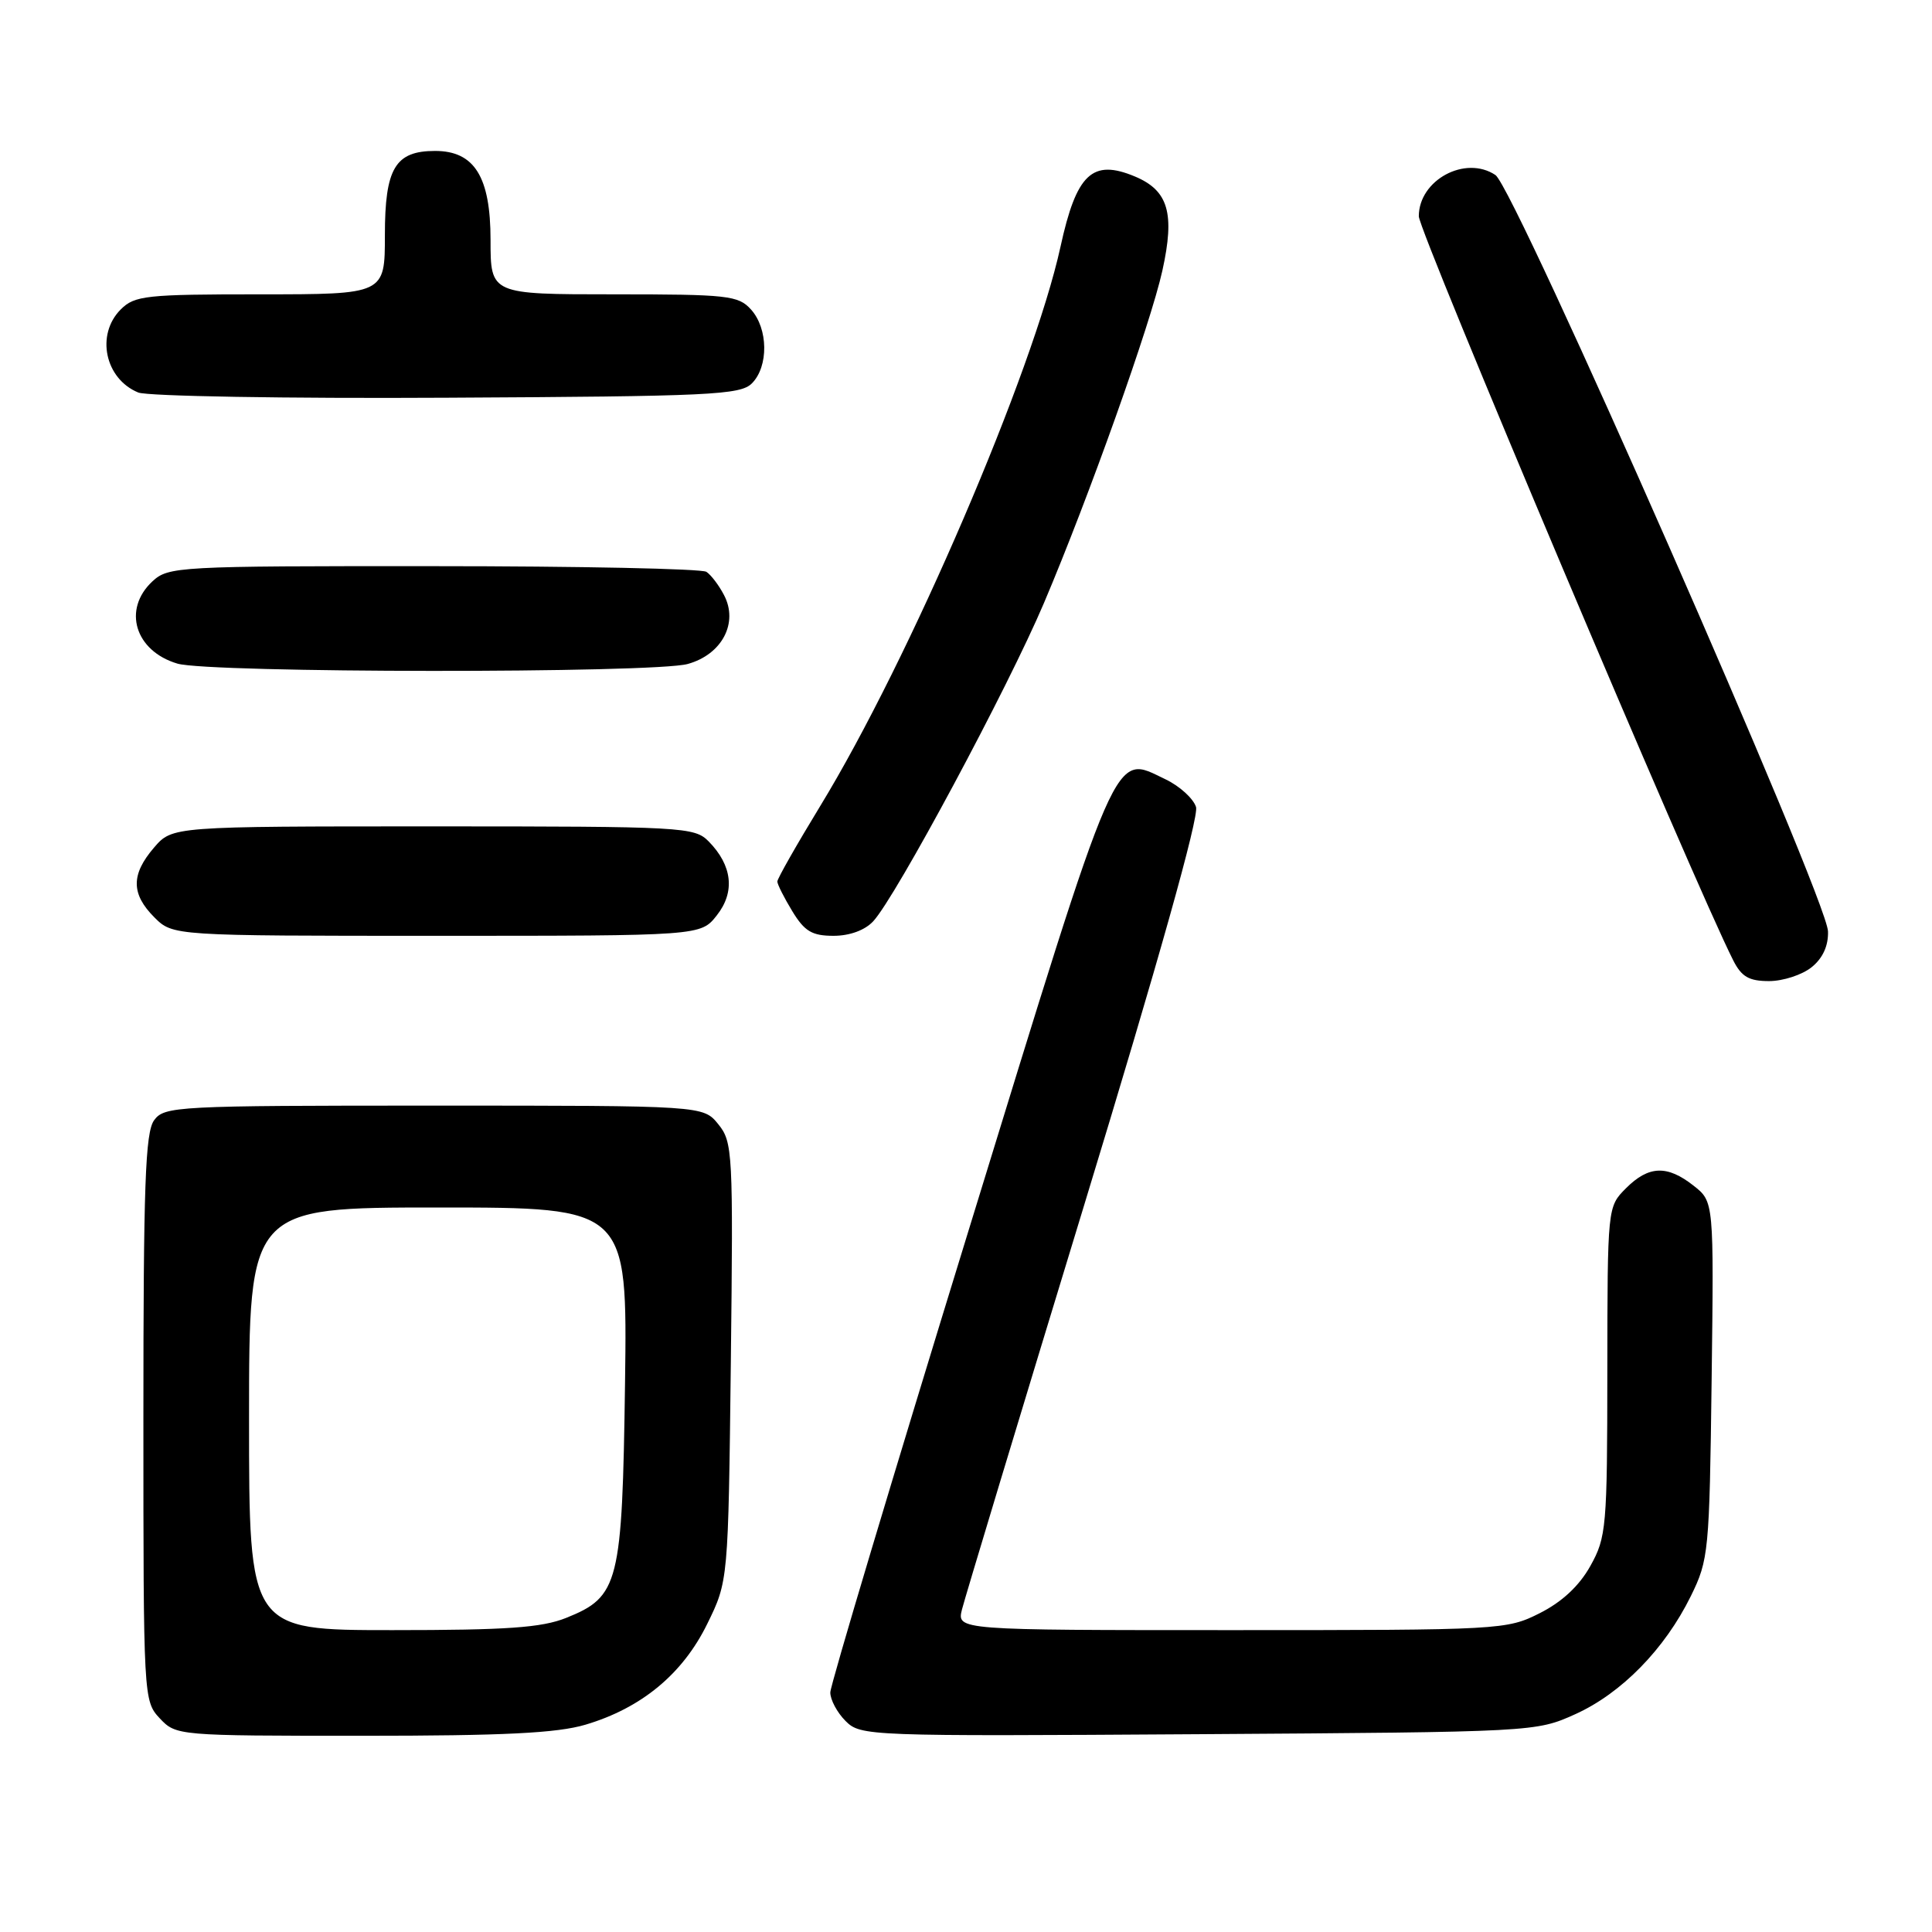 <?xml version="1.0" encoding="UTF-8" standalone="no"?>
<!DOCTYPE svg PUBLIC "-//W3C//DTD SVG 1.1//EN" "http://www.w3.org/Graphics/SVG/1.1/DTD/svg11.dtd" >
<svg xmlns="http://www.w3.org/2000/svg" xmlns:xlink="http://www.w3.org/1999/xlink" version="1.1" viewBox="0 0 256 256">
 <g >
 <path fill="currentColor"
d=" M 77.58 228.53 C 84.99 226.33 90.45 221.82 93.70 215.20 C 96.50 209.50 96.50 209.50 96.84 180.47 C 97.16 152.66 97.09 151.33 95.18 148.97 C 93.18 146.50 93.18 146.50 57.51 146.50 C 23.35 146.50 21.78 146.58 20.42 148.44 C 19.25 150.04 19.00 157.07 19.00 187.88 C 19.00 225.00 19.02 225.39 21.17 227.69 C 23.33 229.98 23.53 230.00 47.99 230.00 C 66.74 230.00 73.82 229.65 77.58 228.53 Z  M 208.73 227.14 C 214.86 224.37 220.59 218.51 224.04 211.50 C 226.41 206.68 226.51 205.65 226.80 182.86 C 227.10 159.22 227.10 159.22 224.41 157.11 C 220.91 154.35 218.46 154.44 215.45 157.45 C 213.00 159.91 213.00 159.91 212.98 181.70 C 212.97 202.40 212.85 203.70 210.73 207.50 C 209.26 210.14 206.97 212.27 204.03 213.75 C 199.65 215.96 198.94 216.00 163.18 216.00 C 126.78 216.00 126.78 216.00 127.47 213.25 C 127.85 211.74 135.12 187.66 143.64 159.74 C 153.50 127.42 158.89 108.24 158.48 106.93 C 158.12 105.81 156.31 104.16 154.45 103.27 C 147.45 99.94 148.48 97.57 128.33 163.08 C 118.27 195.76 110.03 223.29 110.02 224.25 C 110.01 225.21 110.92 226.92 112.04 228.04 C 114.04 230.04 114.93 230.07 158.79 229.79 C 203.35 229.50 203.52 229.49 208.73 227.14 Z  M 240.05 128.16 C 241.53 126.97 242.28 125.32 242.22 123.41 C 242.07 118.95 200.72 24.89 198.15 23.19 C 194.16 20.53 188.00 23.85 188.00 28.66 C 188.00 30.69 224.51 117.10 229.66 127.25 C 230.76 129.43 231.75 130.00 234.41 130.00 C 236.26 130.00 238.80 129.17 240.05 128.16 Z  M 94.98 121.29 C 97.43 118.19 97.04 114.69 93.91 111.50 C 92.02 109.58 90.62 109.50 57.39 109.50 C 22.83 109.50 22.83 109.50 20.41 112.31 C 17.35 115.87 17.36 118.45 20.45 121.55 C 22.91 124.00 22.91 124.00 57.88 124.00 C 92.85 124.00 92.85 124.00 94.98 121.29 Z  M 115.71 122.07 C 118.70 118.85 133.55 91.17 138.33 79.90 C 144.27 65.91 152.46 42.92 154.02 35.86 C 155.70 28.26 154.82 25.24 150.37 23.38 C 144.74 21.03 142.63 23.02 140.52 32.70 C 136.88 49.30 120.49 87.46 108.68 106.81 C 105.56 111.93 103.00 116.43 103.00 116.81 C 103.01 117.19 103.90 118.96 104.99 120.75 C 106.61 123.41 107.60 124.00 110.45 124.00 C 112.59 124.00 114.61 123.26 115.71 122.07 Z  M 91.13 87.98 C 95.67 86.72 97.88 82.53 95.93 78.84 C 95.26 77.55 94.21 76.17 93.60 75.77 C 93.00 75.36 76.72 75.02 57.44 75.02 C 23.53 75.00 22.31 75.07 20.19 77.04 C 16.21 80.75 17.89 86.26 23.50 87.93 C 27.71 89.19 86.64 89.23 91.13 87.98 Z  M 99.63 50.80 C 101.86 48.56 101.80 43.54 99.51 41.01 C 97.83 39.15 96.45 39.00 81.35 39.00 C 65.00 39.00 65.00 39.00 65.00 31.81 C 65.00 23.43 62.87 20.00 57.65 20.00 C 52.37 20.00 51.00 22.29 51.00 31.15 C 51.00 39.00 51.00 39.00 34.50 39.00 C 19.33 39.00 17.84 39.16 16.00 41.00 C 12.67 44.33 13.90 50.20 18.32 52.01 C 19.52 52.50 37.92 52.82 59.22 52.70 C 94.17 52.52 98.10 52.33 99.63 50.80 Z  M 33.00 188.00 C 33.00 160.00 33.00 160.00 58.07 160.00 C 83.13 160.00 83.13 160.00 82.82 183.25 C 82.45 209.87 82.03 211.57 75.02 214.38 C 71.77 215.68 67.16 216.00 51.98 216.00 C 33.00 216.00 33.00 216.00 33.00 188.00 Z "/>
</g>
</svg>